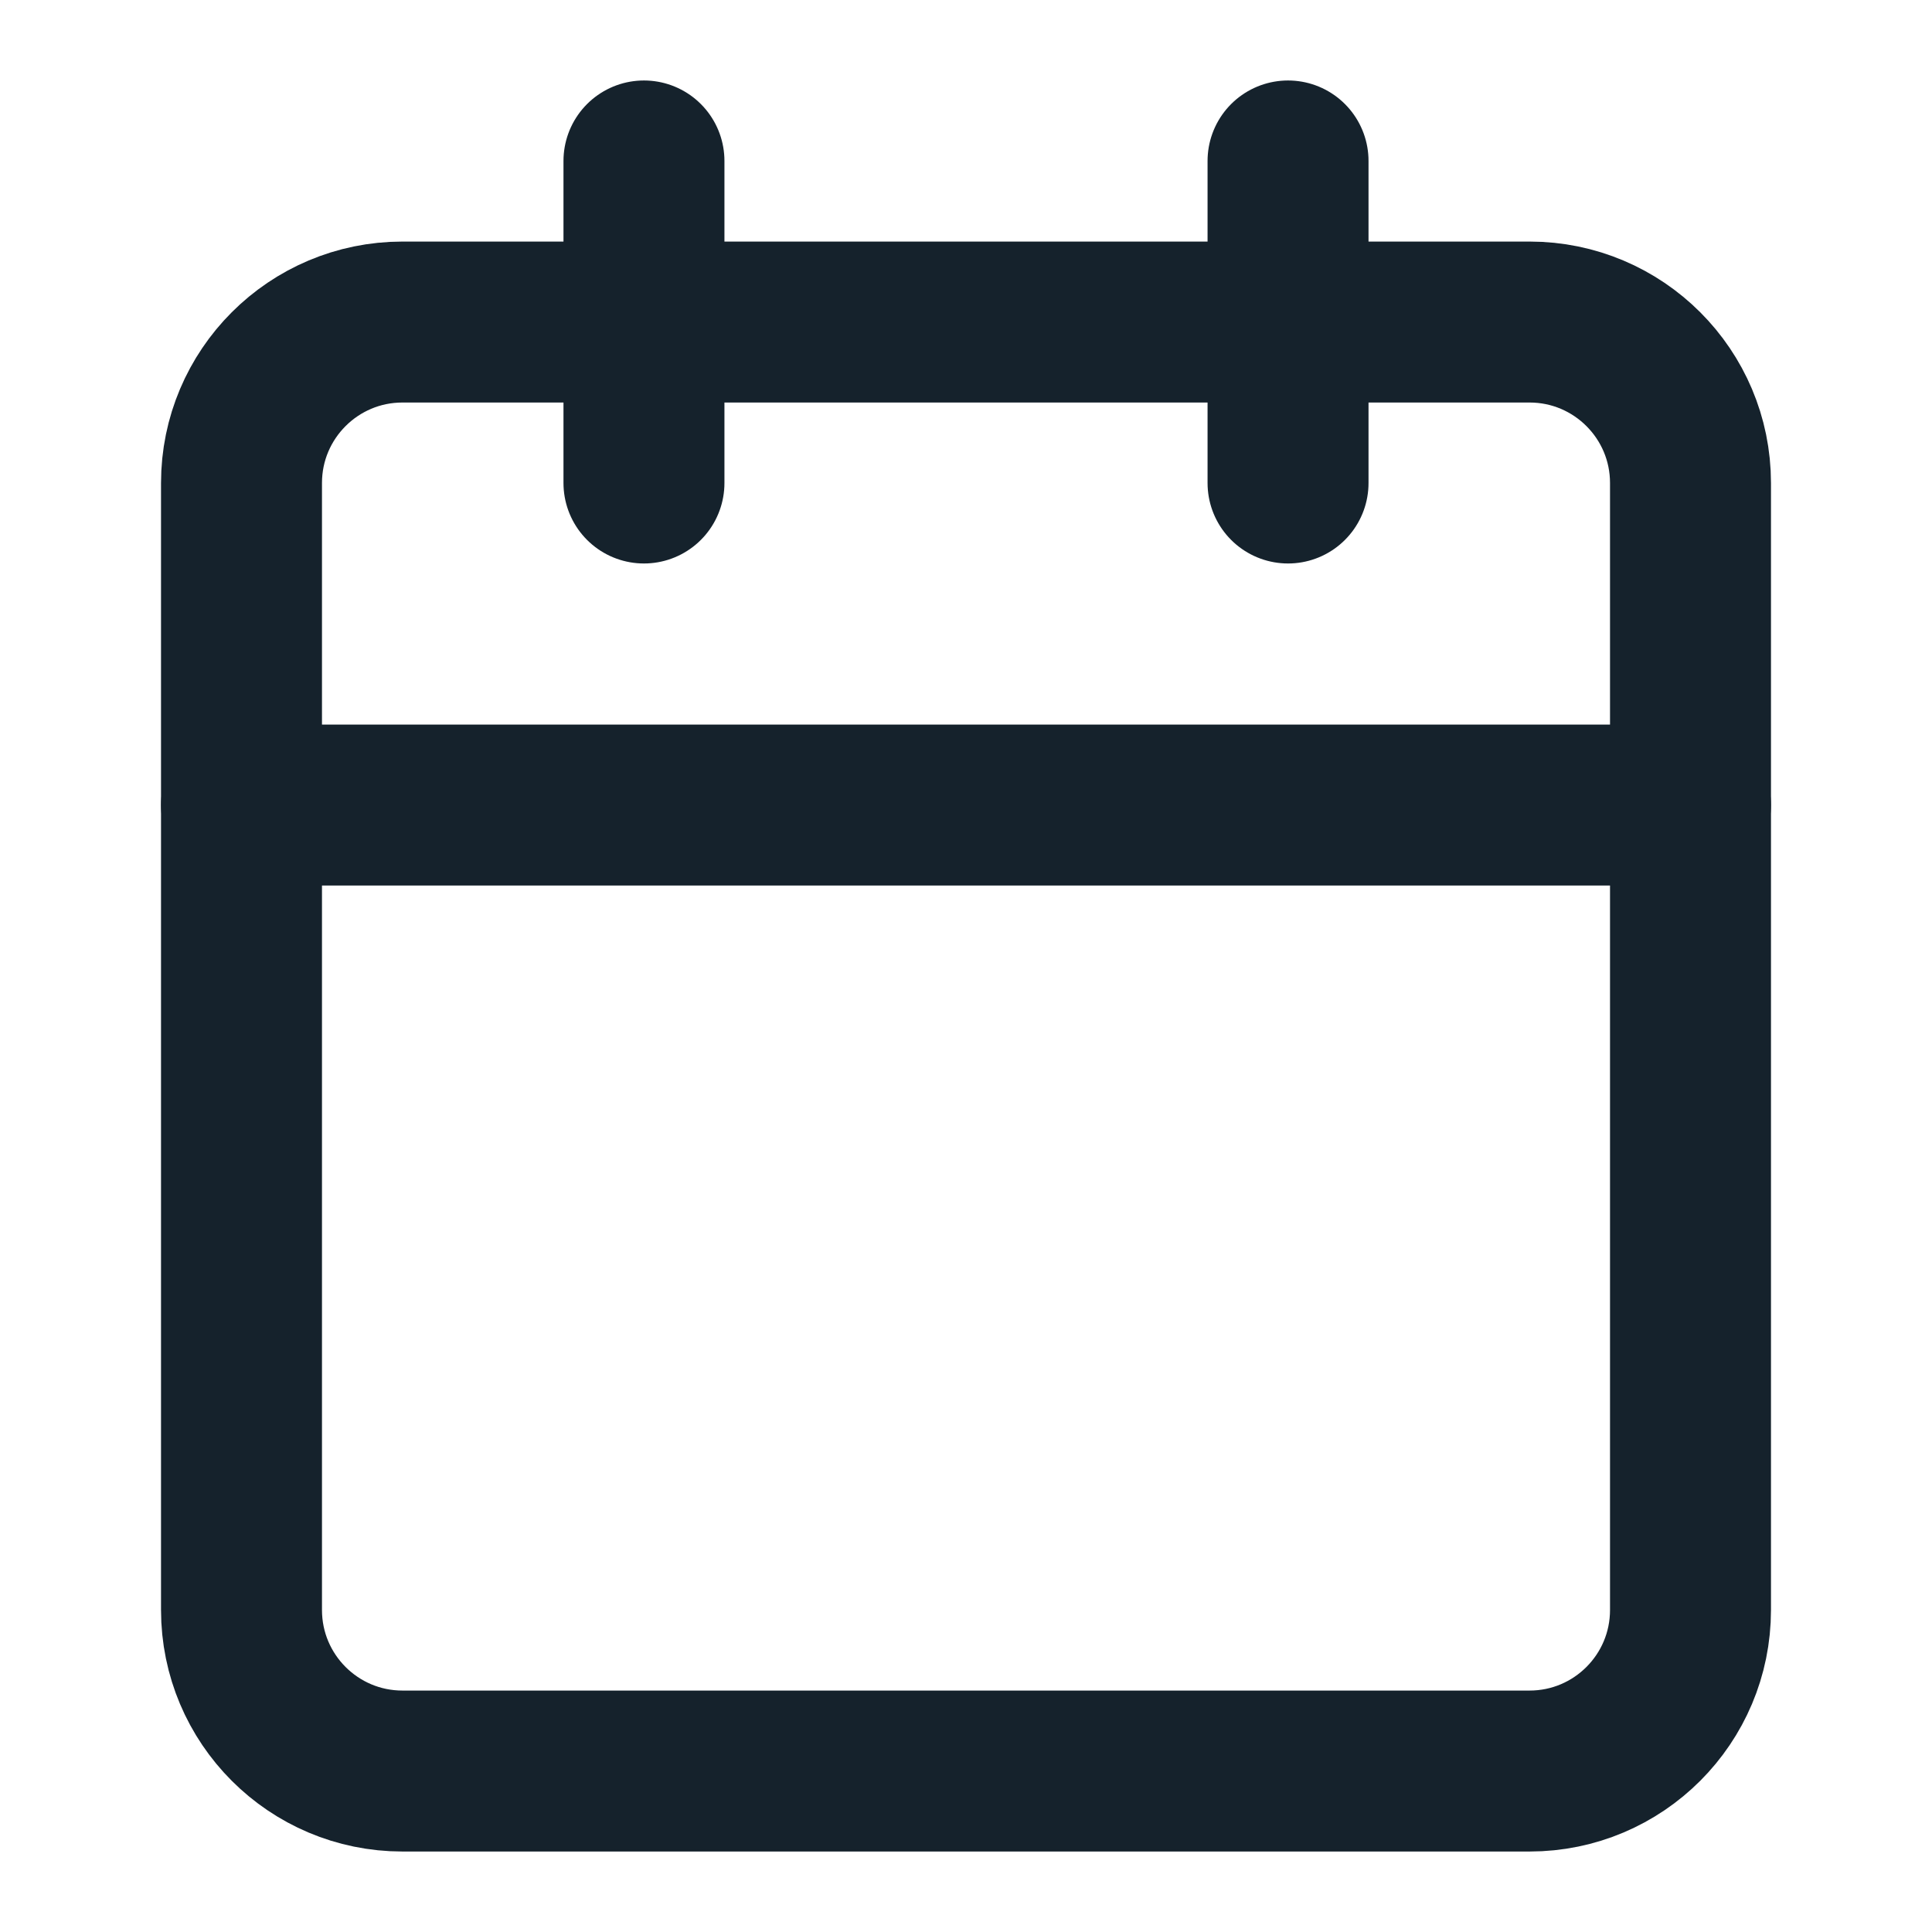 <svg width="16" height="16" viewBox="0 0 16 16" fill="none" xmlns="http://www.w3.org/2000/svg">
<path d="M12.667 2.667H3.333C2.597 2.667 2 3.264 2 4V13.333C2 14.07 2.597 14.667 3.333 14.667H12.667C13.403 14.667 14 14.07 14 13.333V4C14 3.264 13.403 2.667 12.667 2.667Z" stroke="#15222C" stroke-width="1.333" stroke-linecap="round" stroke-linejoin="round"/>
<path d="M10.667 1.333V4" stroke="#15222C" stroke-width="1.333" stroke-linecap="round" stroke-linejoin="round"/>
<path d="M5.333 1.333V4" stroke="#15222C" stroke-width="1.333" stroke-linecap="round" stroke-linejoin="round"/>
<path d="M2 6.667H14" stroke="#15222C" stroke-width="1.333" stroke-linecap="round" stroke-linejoin="round"/>
</svg>
